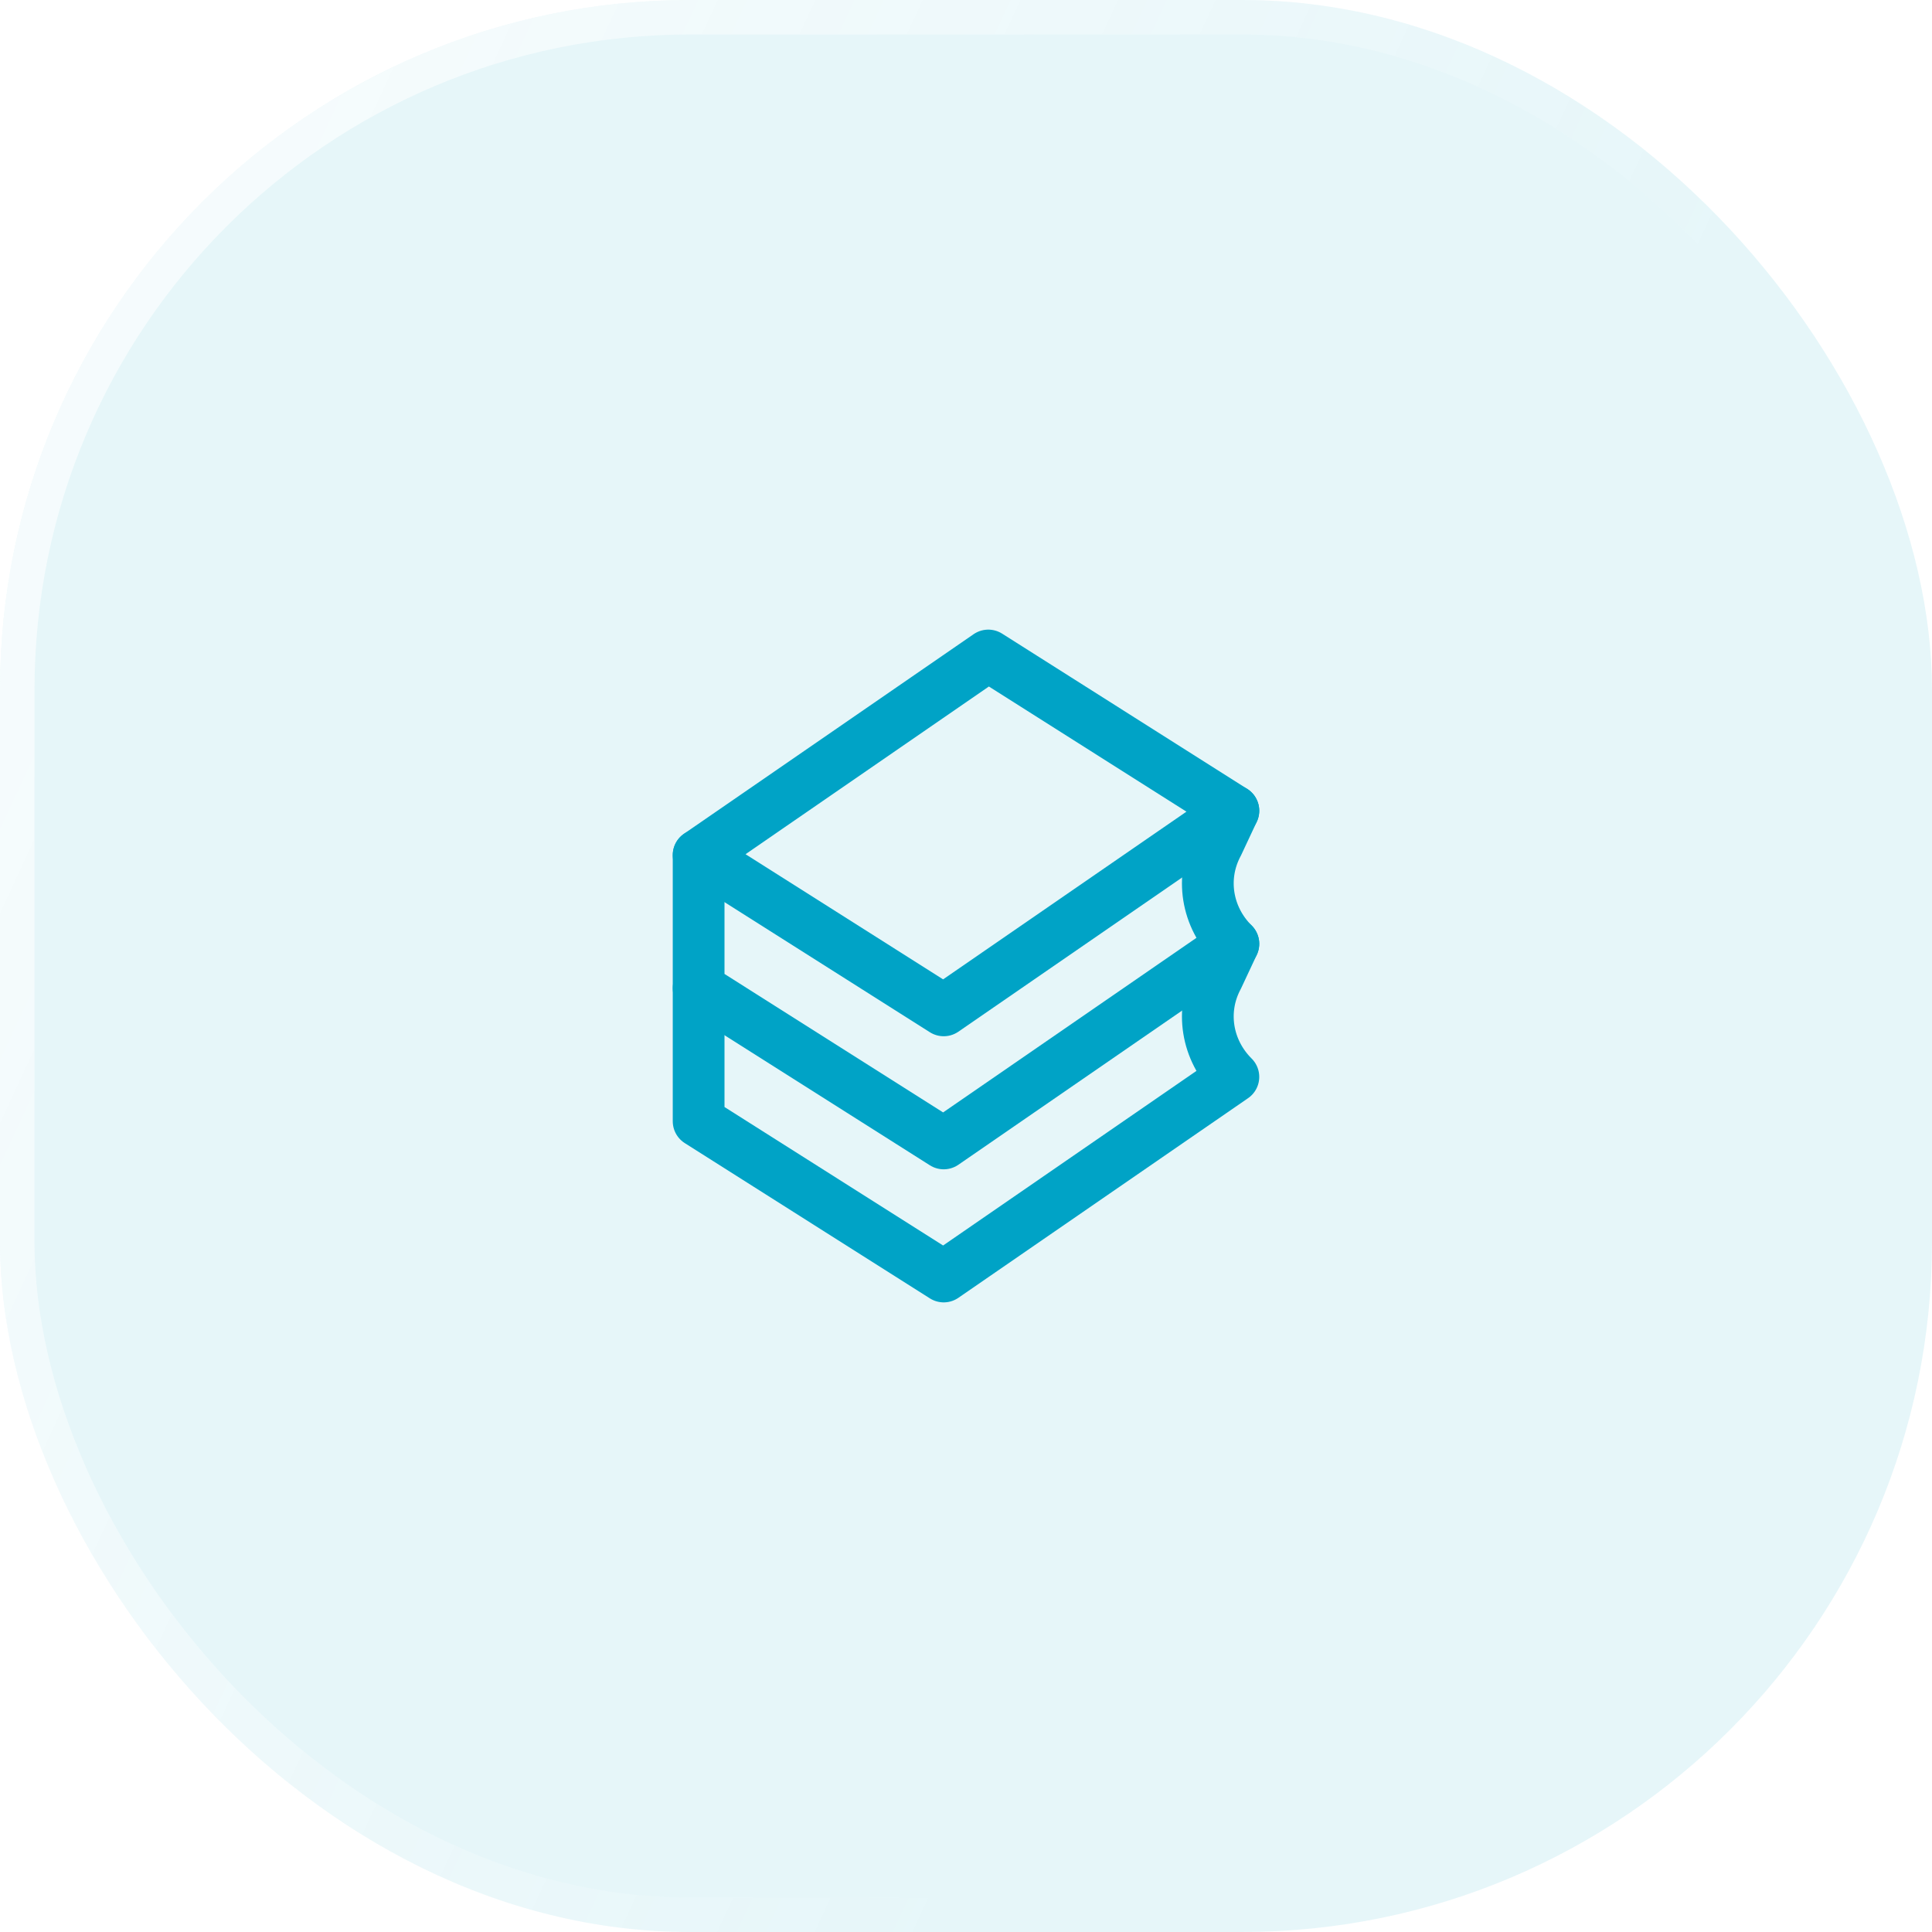 <svg width="56" height="56" viewBox="0 0 56 56" fill="none" xmlns="http://www.w3.org/2000/svg">
<g filter="url(#filter0_b_2_7546)">
<rect width="56" height="56" rx="20" fill="#00A3C6" fill-opacity="0.1"/>
<rect x="0.5" y="0.5" width="55" height="55" rx="19.5" stroke="url(#paint0_linear_2_7546)"/>
</g>
<path d="M20.25 24.786L27.354 29.286L35.75 23.5L28.646 19L20.25 24.786Z" stroke="#00A3C6" stroke-width="1.5" stroke-miterlimit="10" stroke-linecap="round" stroke-linejoin="round"/>
<path d="M20.25 24.786V28.643L27.354 33.143L35.75 27.357C34.975 26.586 34.781 25.429 35.298 24.464L35.75 23.5" stroke="#00A3C6" stroke-width="1.5" stroke-miterlimit="10" stroke-linecap="round" stroke-linejoin="round"/>
<path d="M20.25 28.643V32.5L27.354 37L35.75 31.214C34.975 30.443 34.781 29.286 35.298 28.322L35.75 27.357" stroke="#00A3C6" stroke-width="1.5" stroke-miterlimit="10" stroke-linecap="round" stroke-linejoin="round"/>
<defs>
<filter id="filter0_b_2_7546" x="-215" y="-215" width="486" height="486" filterUnits="userSpaceOnUse" color-interpolation-filters="sRGB">
<feFlood flood-opacity="0" result="BackgroundImageFix"/>
<feGaussianBlur in="BackgroundImageFix" stdDeviation="107.5"/>
<feComposite in2="SourceAlpha" operator="in" result="effect1_backgroundBlur_2_7546"/>
<feBlend mode="normal" in="SourceGraphic" in2="effect1_backgroundBlur_2_7546" result="shape"/>
</filter>
<linearGradient id="paint0_linear_2_7546" x1="14.933" y1="-8.974" x2="50.525" y2="7.585" gradientUnits="userSpaceOnUse">
<stop stop-color="white" stop-opacity="0.6"/>
<stop offset="1" stop-color="white" stop-opacity="0"/>
</linearGradient>
</defs>
</svg>
